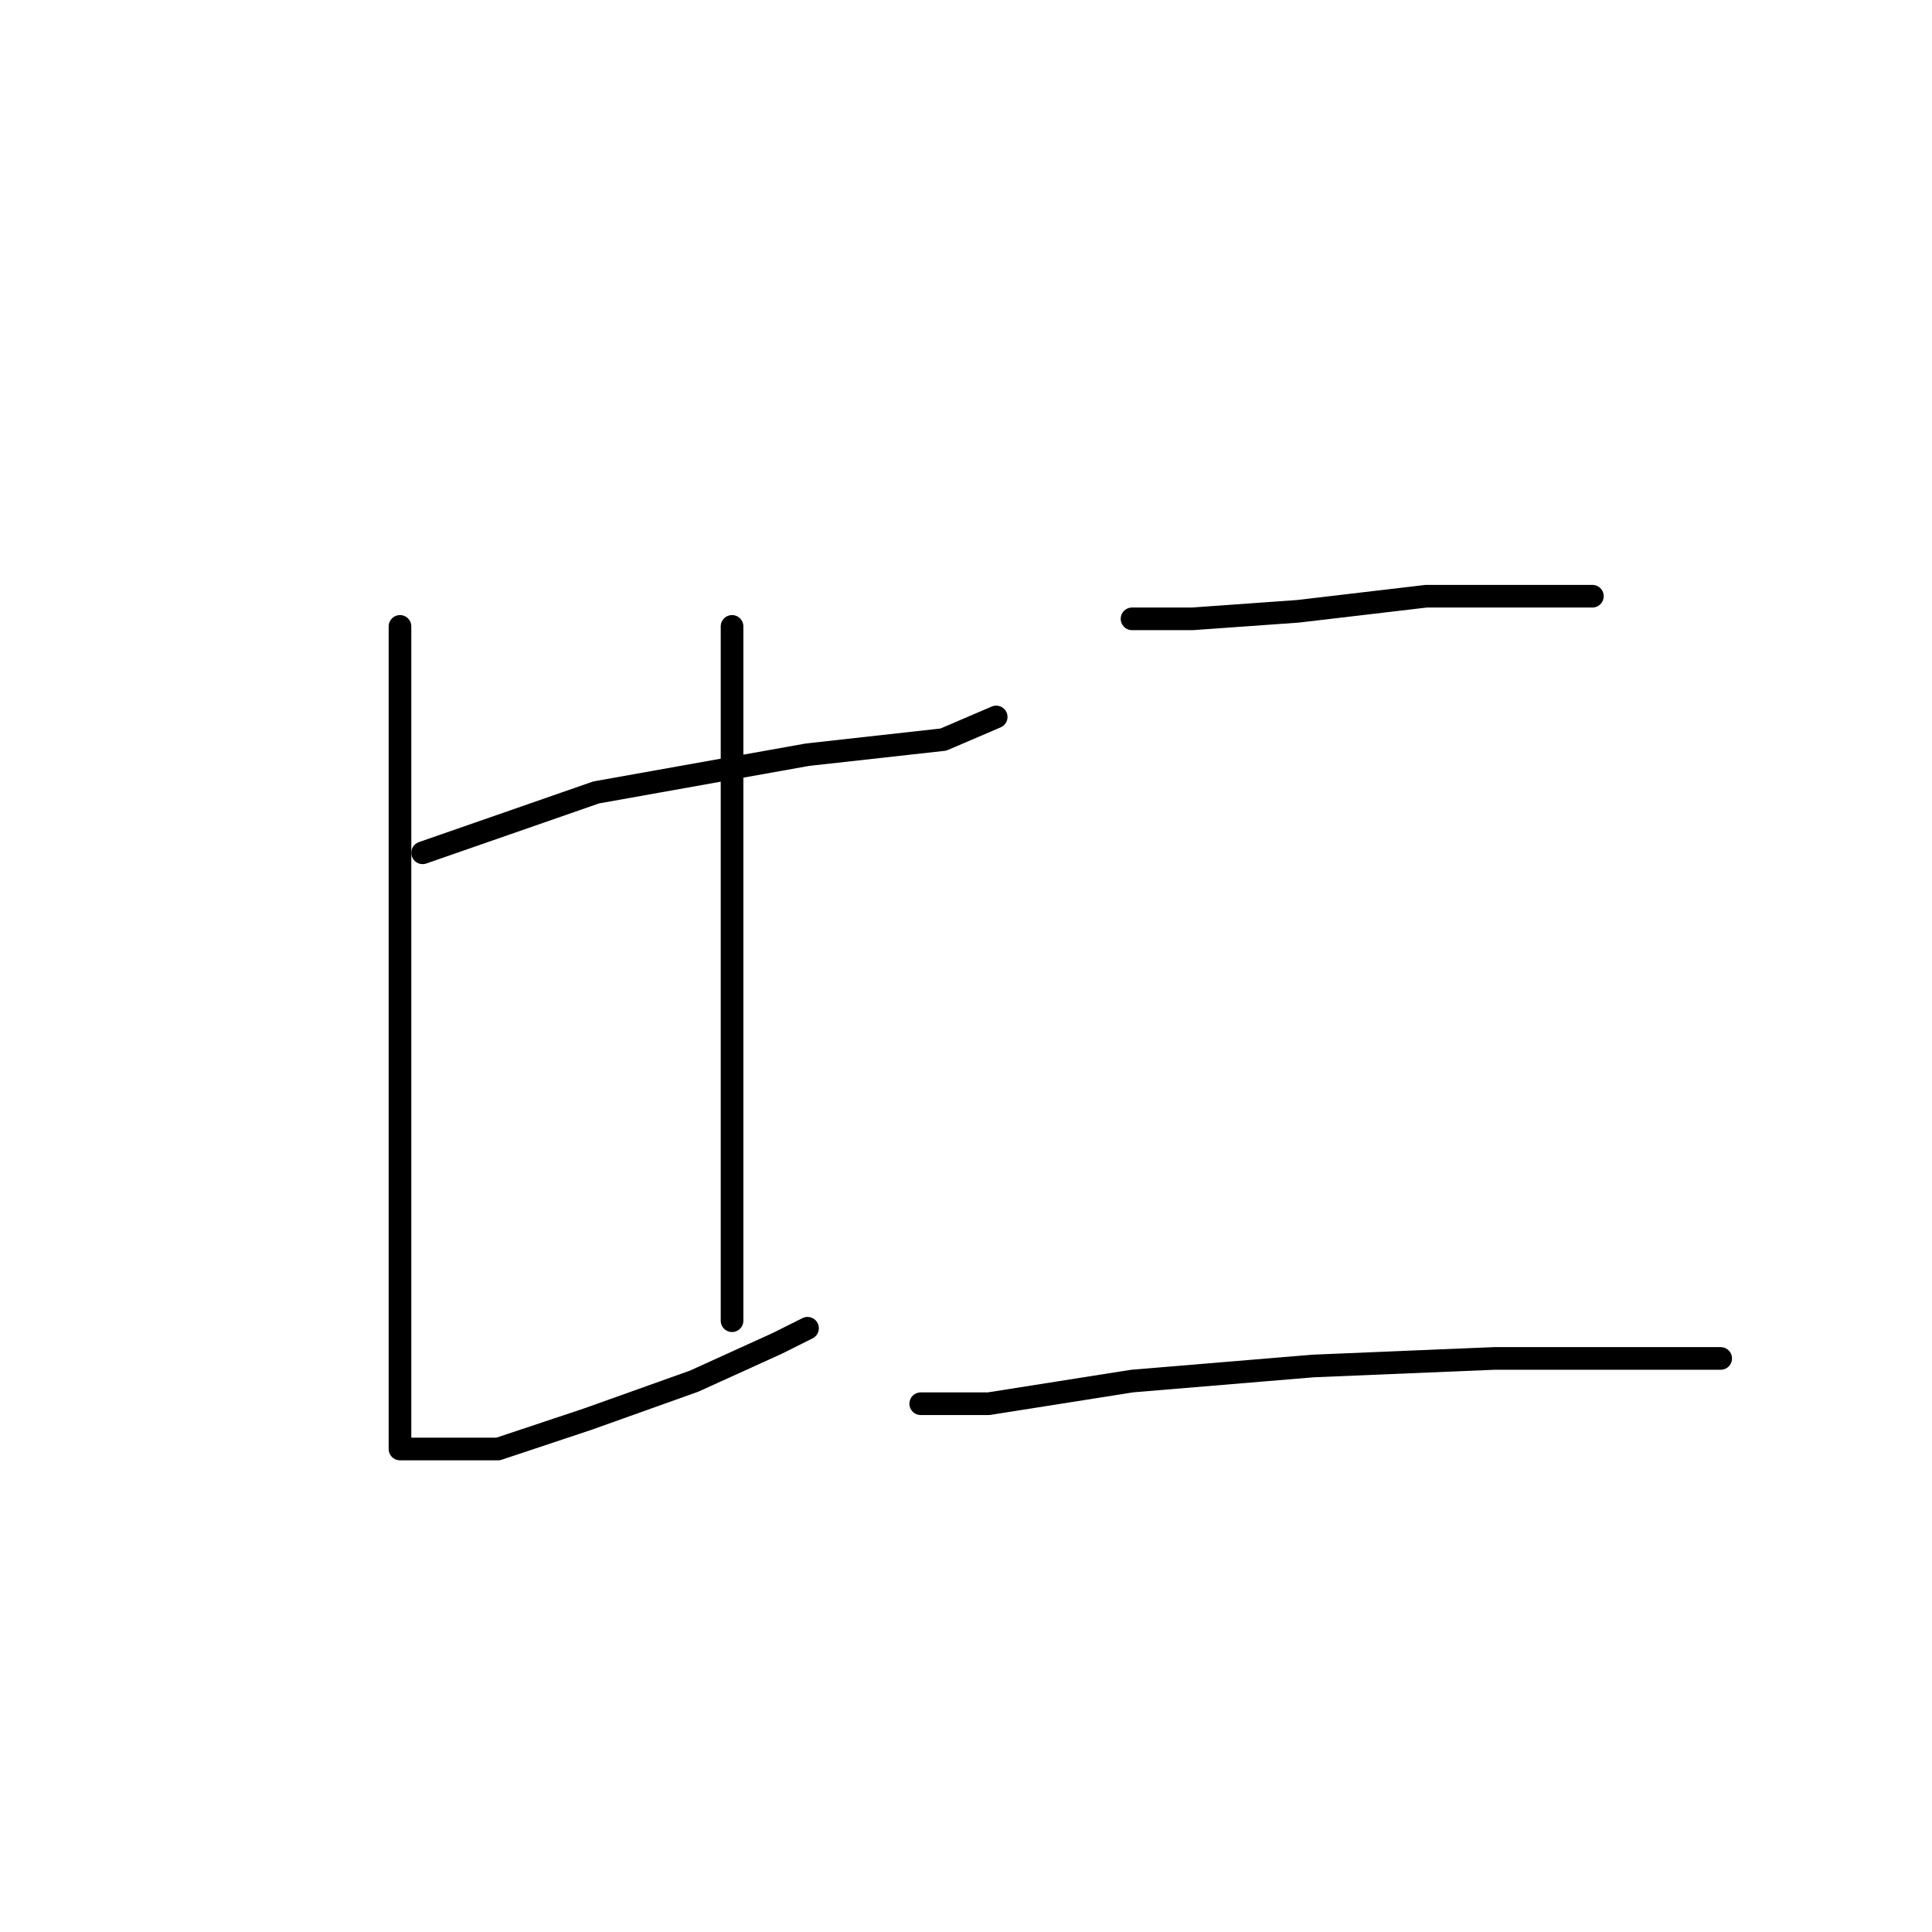 <?xml version="1.0" standalone="no"?>
    <svg width="256" height="256" xmlns="http://www.w3.org/2000/svg" version="1.1">
    <polyline stroke="black" stroke-width="3" stroke-linecap="round" fill="transparent" stroke-linejoin="round" points="56 113 79 105 107 100 125 98 132 95 132 95 " />
        <polyline stroke="black" stroke-width="3" stroke-linecap="round" fill="transparent" stroke-linejoin="round" points="53 83 53 110 53 143 53 167 53 184 53 191 53 192 58 192 66 192 78 188 92 183 103 178 107 176 107 176 " />
        <polyline stroke="black" stroke-width="3" stroke-linecap="round" fill="transparent" stroke-linejoin="round" points="97 83 97 105 97 128 97 150 97 166 97 175 97 175 " />
        <polyline stroke="black" stroke-width="3" stroke-linecap="round" fill="transparent" stroke-linejoin="round" points="150 82 158 82 172 81 189 79 203 79 211 79 211 79 " />
        <polyline stroke="black" stroke-width="3" stroke-linecap="round" fill="transparent" stroke-linejoin="round" points="122 186 131 186 150 183 174 181 198 180 221 180 228 180 228 180 " />
        </svg>